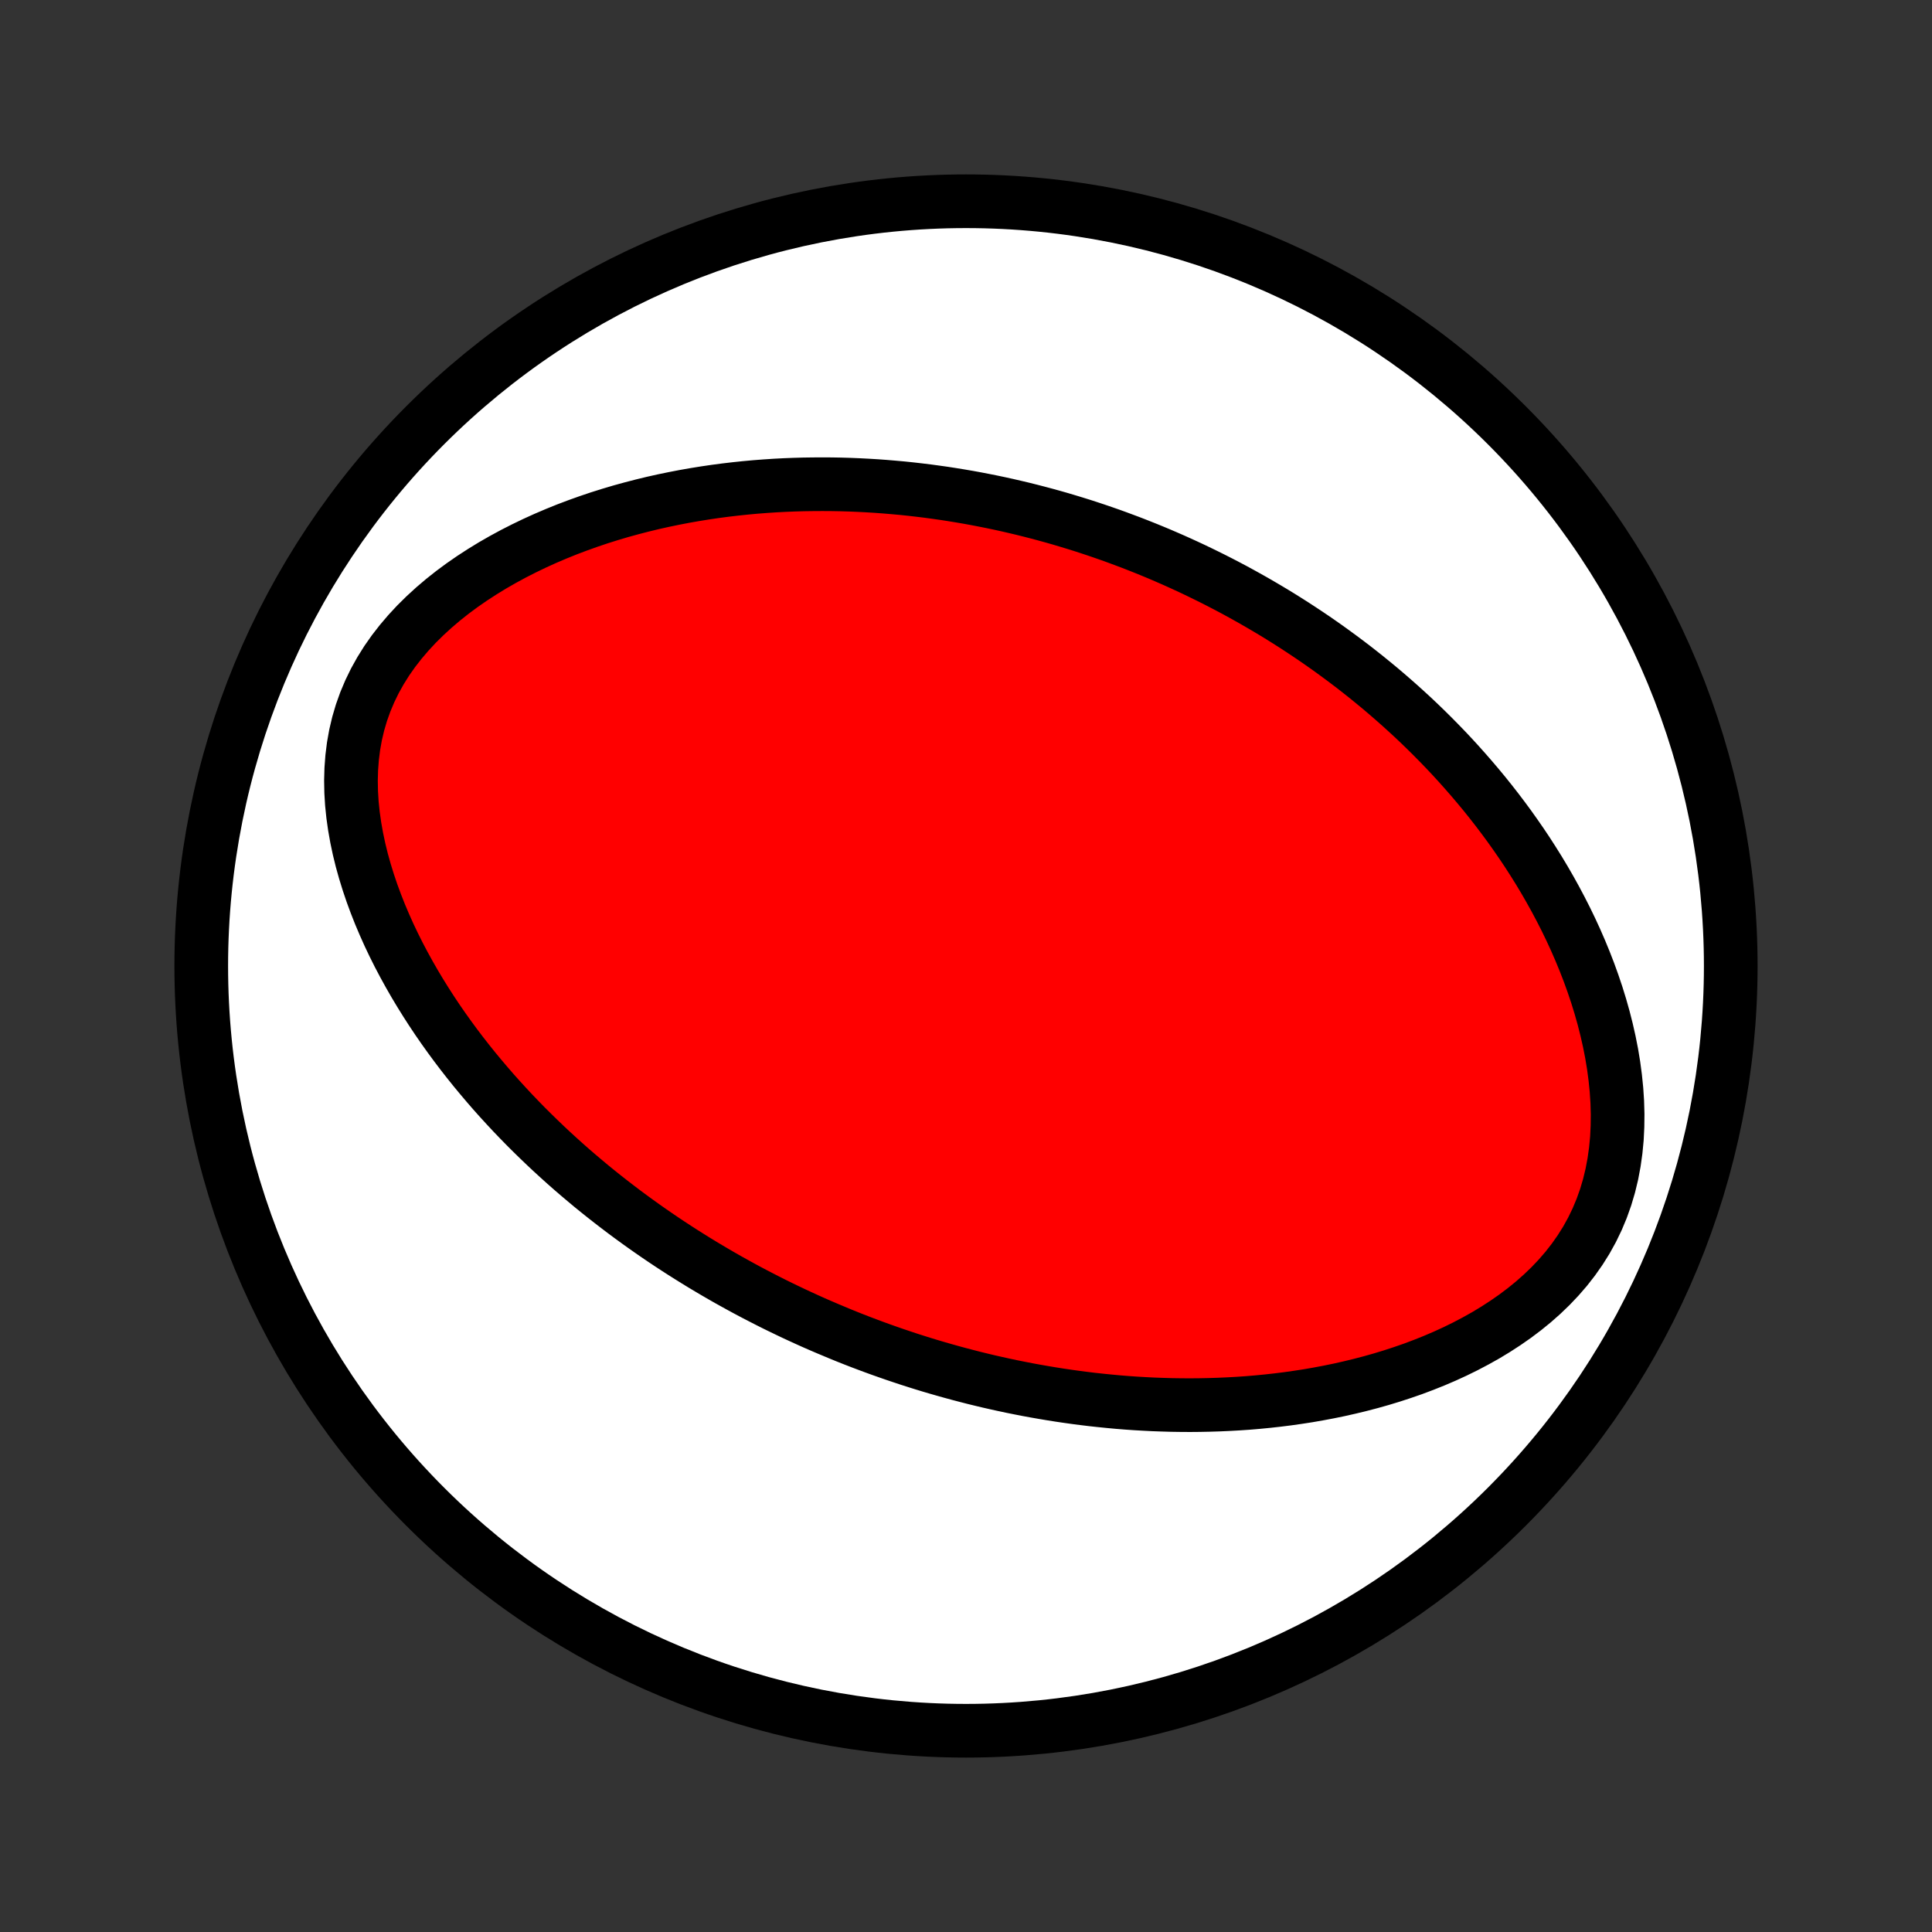 <?xml version="1.0" encoding="utf-8" standalone="no"?>
<!DOCTYPE svg PUBLIC "-//W3C//DTD SVG 1.1//EN"
  "http://www.w3.org/Graphics/SVG/1.1/DTD/svg11.dtd">
<!-- Created with matplotlib (http://matplotlib.org/) -->
<svg height="72pt" version="1.1" viewBox="0 0 72 72" width="72pt" xmlns="http://www.w3.org/2000/svg" xmlns:xlink="http://www.w3.org/1999/xlink">
 <rect x="0" y="0" width="72" height="72" fill="#333333" stroke="none"/>
 <defs>
  <style type="text/css">
*{stroke-linecap:butt;stroke-linejoin:round;}
  </style>
 </defs>
 <g id="figure_1">
  <g id="patch_1">
   <path d="
M0 72
L72 72
L72 0
L0 0
z
" style="fill:none;"/>
  </g>
  <g id="axes_1">
   <g id="PatchCollection_1">
    <defs>
     <path d="
M36 -7.5
C43.558 -7.5 50.808 -10.503 56.153 -15.848
C61.497 -21.192 64.5 -28.442 64.5 -36
C64.5 -43.558 61.497 -50.808 56.153 -56.153
C50.808 -61.497 43.558 -64.5 36 -64.5
C28.442 -64.5 21.192 -61.497 15.848 -56.153
C10.503 -50.808 7.5 -43.558 7.5 -36
C7.5 -28.442 10.503 -21.192 15.848 -15.848
C21.192 -10.503 28.442 -7.5 36 -7.5
z
" id="C0_0_a811fe30f3"/>
     <path d="
M30.815 -22.497
L30.566 -22.604
L30.319 -22.712
L30.072 -22.823
L29.825 -22.936
L29.579 -23.05
L29.334 -23.167
L29.089 -23.285
L28.845 -23.405
L28.601 -23.528
L28.357 -23.653
L28.114 -23.779
L27.87 -23.908
L27.628 -24.039
L27.385 -24.173
L27.142 -24.308
L26.9 -24.446
L26.657 -24.587
L26.415 -24.73
L26.172 -24.875
L25.93 -25.023
L25.688 -25.174
L25.445 -25.327
L25.203 -25.483
L24.96 -25.642
L24.717 -25.804
L24.474 -25.969
L24.231 -26.137
L23.988 -26.308
L23.744 -26.483
L23.501 -26.66
L23.257 -26.841
L23.013 -27.026
L22.769 -27.214
L22.524 -27.406
L22.28 -27.601
L22.035 -27.8
L21.791 -28.004
L21.546 -28.211
L21.301 -28.422
L21.056 -28.638
L20.812 -28.858
L20.567 -29.082
L20.323 -29.311
L20.079 -29.545
L19.835 -29.783
L19.591 -30.026
L19.349 -30.274
L19.106 -30.527
L18.865 -30.786
L18.624 -31.049
L18.384 -31.318
L18.146 -31.593
L17.909 -31.873
L17.673 -32.158
L17.439 -32.45
L17.207 -32.747
L16.977 -33.05
L16.75 -33.359
L16.525 -33.674
L16.303 -33.995
L16.085 -34.322
L15.87 -34.656
L15.659 -34.995
L15.452 -35.341
L15.25 -35.693
L15.053 -36.051
L14.861 -36.415
L14.676 -36.785
L14.497 -37.161
L14.326 -37.543
L14.162 -37.93
L14.007 -38.323
L13.86 -38.722
L13.724 -39.125
L13.598 -39.533
L13.483 -39.945
L13.381 -40.362
L13.292 -40.782
L13.217 -41.205
L13.157 -41.63
L13.113 -42.057
L13.087 -42.485
L13.079 -42.914
L13.091 -43.342
L13.123 -43.768
L13.176 -44.192
L13.251 -44.612
L13.349 -45.028
L13.47 -45.439
L13.614 -45.842
L13.781 -46.239
L13.97 -46.627
L14.181 -47.005
L14.412 -47.374
L14.664 -47.733
L14.934 -48.08
L15.221 -48.417
L15.523 -48.742
L15.841 -49.056
L16.171 -49.358
L16.512 -49.648
L16.864 -49.927
L17.225 -50.194
L17.595 -50.45
L17.971 -50.694
L18.353 -50.928
L18.74 -51.15
L19.131 -51.362
L19.526 -51.563
L19.924 -51.755
L20.323 -51.936
L20.724 -52.107
L21.127 -52.27
L21.529 -52.422
L21.932 -52.566
L22.335 -52.702
L22.736 -52.828
L23.137 -52.947
L23.537 -53.057
L23.934 -53.16
L24.33 -53.256
L24.724 -53.344
L25.116 -53.425
L25.505 -53.5
L25.892 -53.568
L26.276 -53.63
L26.657 -53.686
L27.035 -53.736
L27.41 -53.78
L27.783 -53.819
L28.152 -53.853
L28.518 -53.881
L28.88 -53.905
L29.24 -53.924
L29.596 -53.938
L29.95 -53.948
L30.299 -53.953
L30.646 -53.955
L30.99 -53.953
L31.33 -53.947
L31.667 -53.937
L32.002 -53.923
L32.333 -53.906
L32.661 -53.886
L32.986 -53.862
L33.308 -53.835
L33.627 -53.806
L33.944 -53.773
L34.257 -53.737
L34.568 -53.699
L34.877 -53.657
L35.182 -53.614
L35.486 -53.567
L35.786 -53.518
L36.084 -53.467
L36.38 -53.413
L36.674 -53.356
L36.965 -53.298
L37.255 -53.237
L37.542 -53.174
L37.827 -53.108
L38.11 -53.041
L38.391 -52.971
L38.67 -52.899
L38.948 -52.825
L39.224 -52.749
L39.498 -52.671
L39.77 -52.59
L40.041 -52.508
L40.311 -52.424
L40.579 -52.337
L40.845 -52.249
L41.111 -52.158
L41.375 -52.066
L41.638 -51.971
L41.899 -51.874
L42.16 -51.776
L42.419 -51.675
L42.678 -51.572
L42.936 -51.467
L43.193 -51.36
L43.449 -51.25
L43.704 -51.139
L43.958 -51.025
L44.212 -50.909
L44.465 -50.791
L44.717 -50.67
L44.969 -50.547
L45.221 -50.422
L45.472 -50.294
L45.722 -50.164
L45.972 -50.032
L46.222 -49.896
L46.471 -49.758
L46.72 -49.618
L46.969 -49.474
L47.218 -49.328
L47.466 -49.18
L47.715 -49.028
L47.962 -48.873
L48.211 -48.715
L48.458 -48.554
L48.706 -48.39
L48.954 -48.223
L49.201 -48.052
L49.449 -47.878
L49.696 -47.7
L49.943 -47.519
L50.191 -47.334
L50.438 -47.146
L50.685 -46.953
L50.932 -46.757
L51.179 -46.556
L51.426 -46.352
L51.672 -46.143
L51.919 -45.929
L52.165 -45.712
L52.411 -45.489
L52.657 -45.263
L52.902 -45.031
L53.147 -44.794
L53.391 -44.552
L53.635 -44.305
L53.878 -44.053
L54.12 -43.796
L54.361 -43.533
L54.601 -43.264
L54.84 -42.99
L55.078 -42.71
L55.315 -42.424
L55.549 -42.132
L55.782 -41.834
L56.013 -41.529
L56.242 -41.219
L56.468 -40.901
L56.692 -40.578
L56.913 -40.248
L57.13 -39.911
L57.345 -39.567
L57.555 -39.217
L57.761 -38.86
L57.963 -38.496
L58.16 -38.125
L58.352 -37.748
L58.538 -37.364
L58.718 -36.973
L58.891 -36.576
L59.057 -36.173
L59.216 -35.763
L59.366 -35.347
L59.508 -34.925
L59.64 -34.498
L59.762 -34.066
L59.873 -33.629
L59.973 -33.188
L60.061 -32.742
L60.135 -32.294
L60.195 -31.842
L60.241 -31.389
L60.271 -30.935
L60.284 -30.48
L60.279 -30.027
L60.257 -29.575
L60.214 -29.126
L60.152 -28.682
L60.069 -28.242
L59.965 -27.81
L59.839 -27.385
L59.691 -26.969
L59.522 -26.564
L59.331 -26.169
L59.12 -25.787
L58.888 -25.417
L58.638 -25.061
L58.37 -24.717
L58.085 -24.388
L57.785 -24.072
L57.471 -23.77
L57.145 -23.482
L56.808 -23.208
L56.46 -22.946
L56.104 -22.698
L55.74 -22.462
L55.37 -22.238
L54.993 -22.027
L54.613 -21.827
L54.228 -21.638
L53.84 -21.46
L53.45 -21.293
L53.057 -21.136
L52.664 -20.988
L52.269 -20.851
L51.875 -20.722
L51.48 -20.602
L51.086 -20.491
L50.693 -20.388
L50.301 -20.293
L49.911 -20.205
L49.522 -20.125
L49.135 -20.052
L48.751 -19.985
L48.369 -19.926
L47.989 -19.872
L47.612 -19.825
L47.237 -19.783
L46.866 -19.747
L46.497 -19.716
L46.132 -19.691
L45.769 -19.671
L45.41 -19.655
L45.054 -19.644
L44.701 -19.637
L44.351 -19.634
L44.004 -19.636
L43.661 -19.641
L43.321 -19.651
L42.983 -19.663
L42.65 -19.68
L42.319 -19.699
L41.991 -19.722
L41.667 -19.748
L41.345 -19.778
L41.027 -19.81
L40.711 -19.844
L40.398 -19.882
L40.089 -19.922
L39.782 -19.965
L39.477 -20.01
L39.175 -20.058
L38.877 -20.108
L38.58 -20.16
L38.286 -20.214
L37.995 -20.271
L37.705 -20.329
L37.418 -20.39
L37.134 -20.453
L36.851 -20.517
L36.571 -20.584
L36.293 -20.652
L36.017 -20.723
L35.742 -20.795
L35.47 -20.869
L35.199 -20.945
L34.93 -21.022
L34.663 -21.101
L34.397 -21.182
L34.133 -21.265
L33.87 -21.349
L33.609 -21.436
L33.35 -21.523
L33.091 -21.613
L32.834 -21.704
L32.578 -21.797
L32.323 -21.892
L32.069 -21.988
L31.817 -22.086
L31.565 -22.186
L31.314 -22.288
z
" id="C0_1_29d4a658dc"/>
    </defs>
    <g clip-path="url(#p1bffca34e9)">
     <use style="fill:#ffffff;stroke:#000000;stroke-width:2.0;" x="0.0" xlink:href="#C0_0_a811fe30f3" y="72.0"/>
    </g>
    <g clip-path="url(#p1bffca34e9)">
     <use style="fill:#ff0000;stroke:#000000;stroke-width:2.0;" x="0.0" xlink:href="#C0_1_29d4a658dc" y="72.0"/>
    </g>
   </g>
  </g>
 </g>
 <defs>
  <clipPath id="p1bffca34e9">
   <rect height="72.0" width="72.0" x="0.0" y="0.0"/>
  </clipPath>
 </defs>
</svg>
